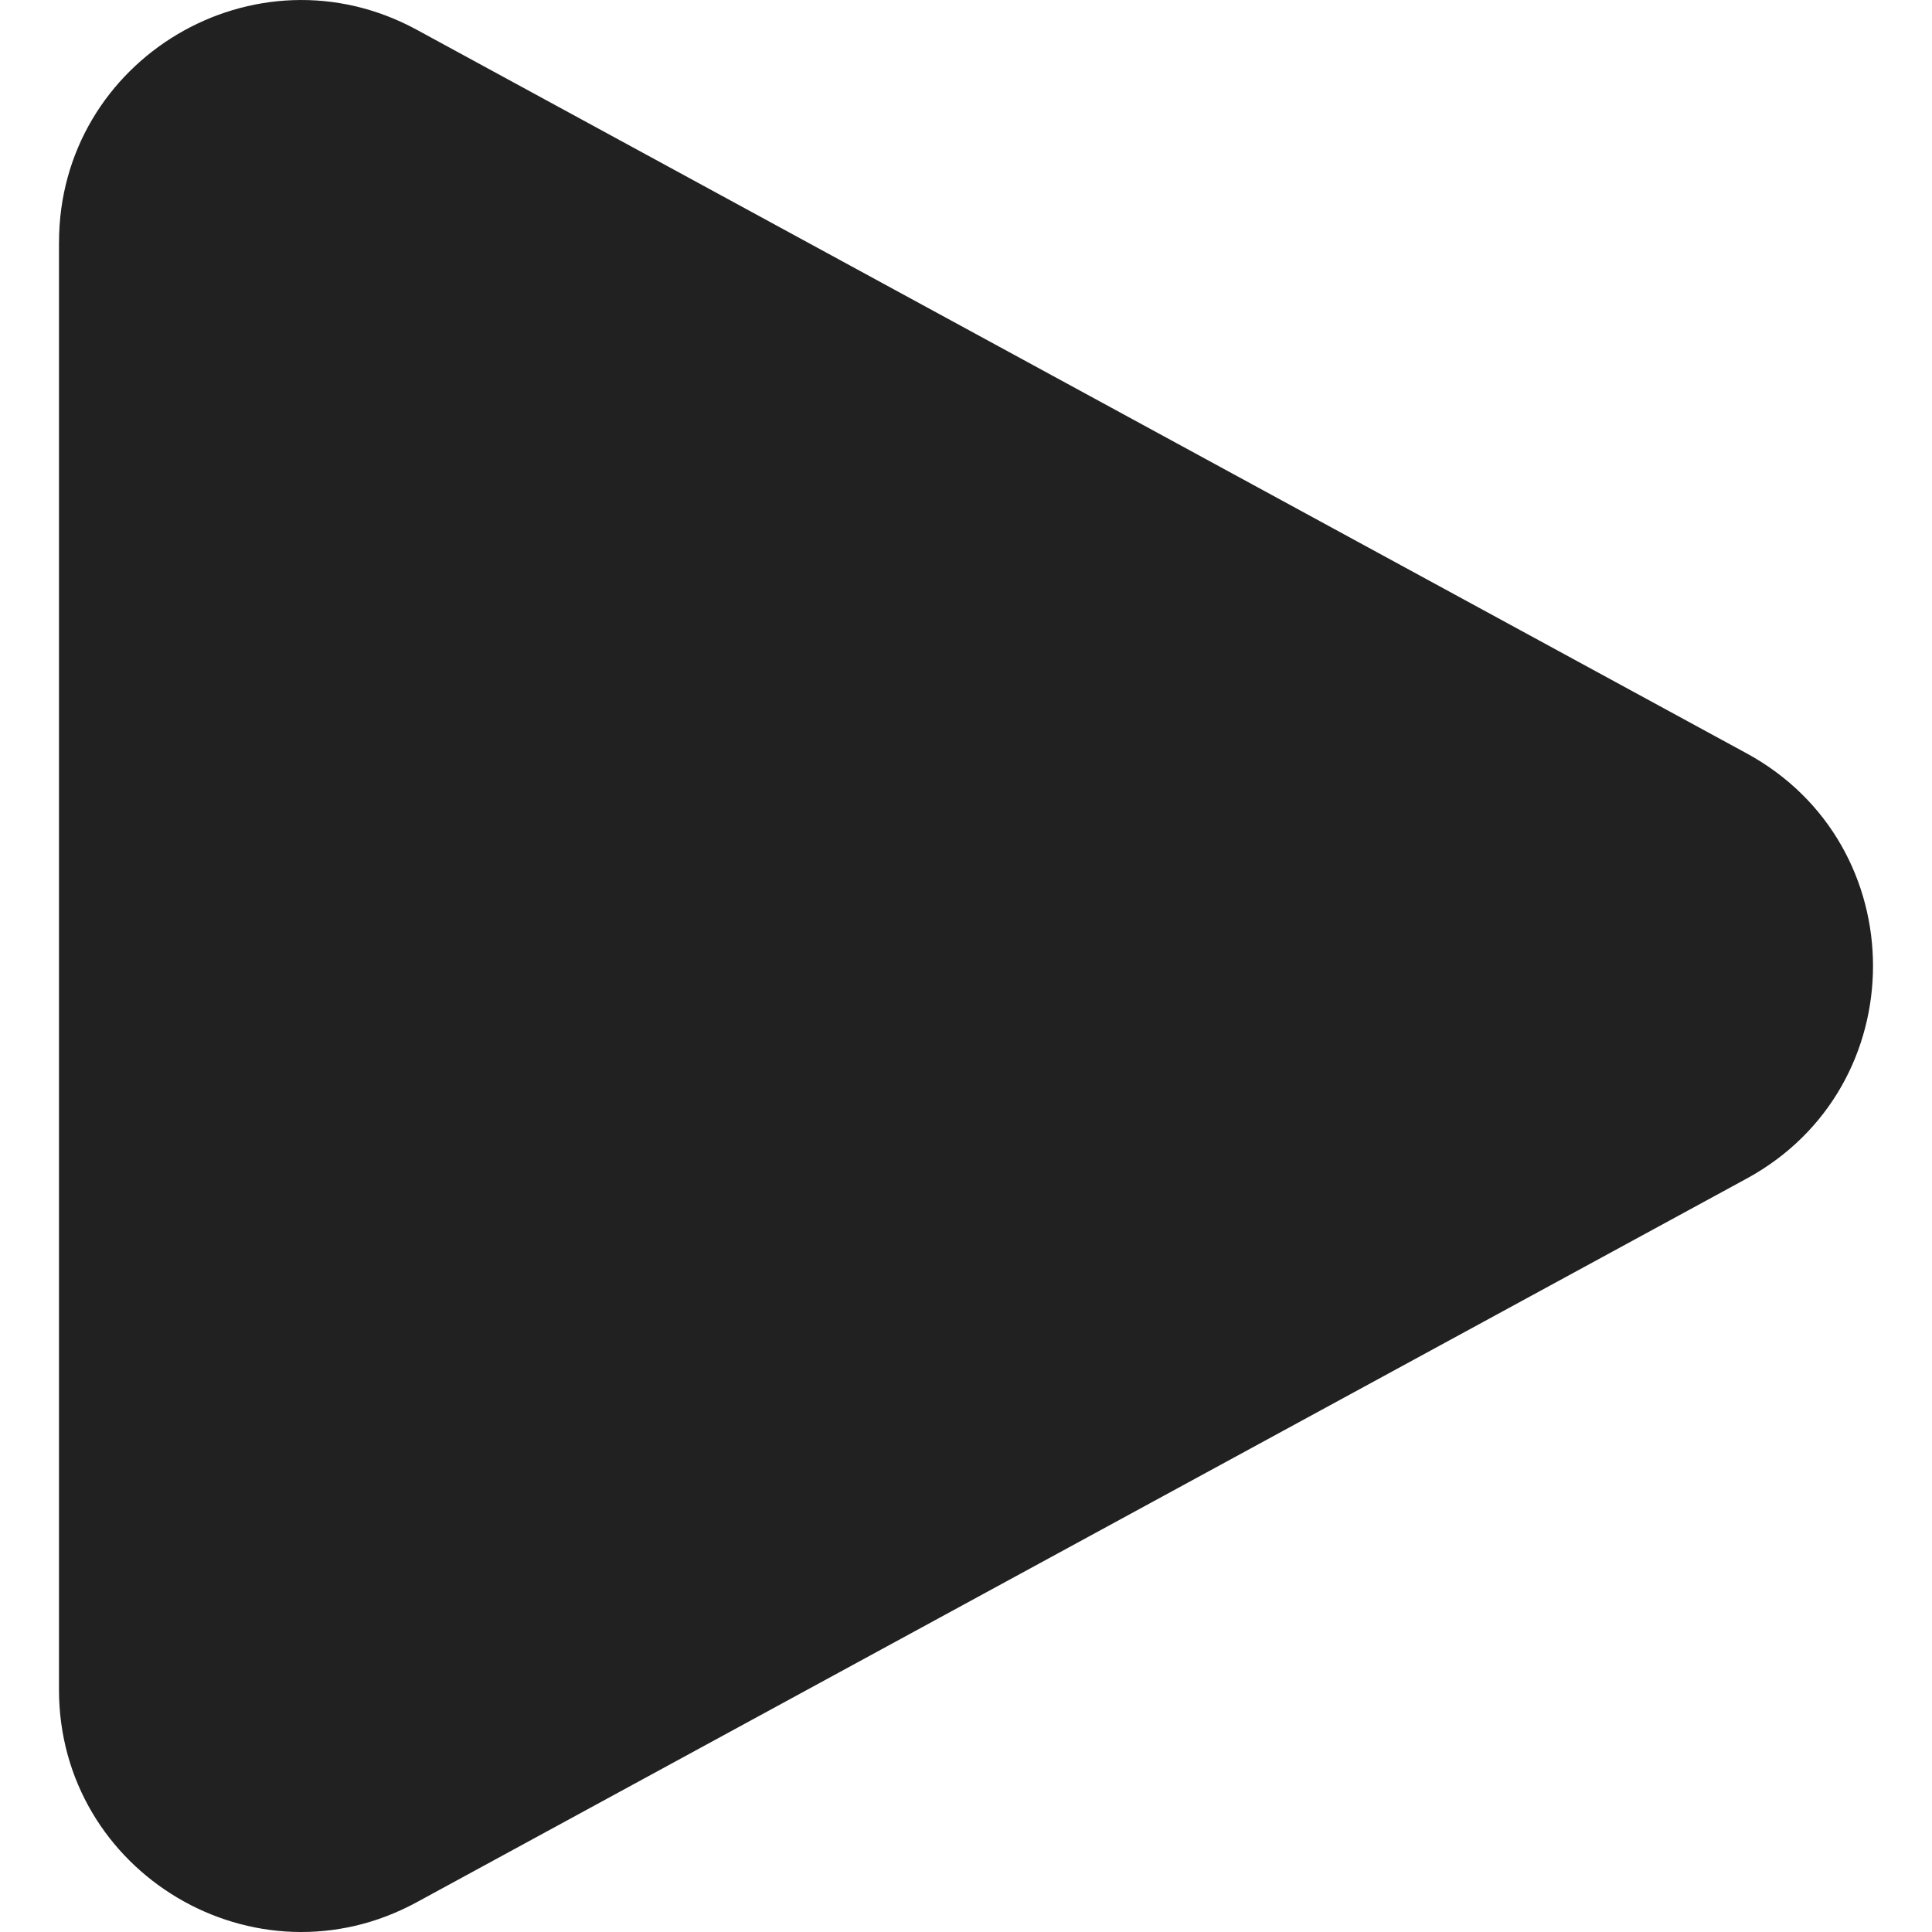 <?xml version="1.0" encoding="utf-8"?>
<!-- Generator: Adobe Illustrator 27.2.0, SVG Export Plug-In . SVG Version: 6.00 Build 0)  -->
<svg version="1.1" id="Layer_1" xmlns="http://www.w3.org/2000/svg" xmlns:xlink="http://www.w3.org/1999/xlink" x="0px" y="0px"
	 viewBox="0 0 512 512" style="enable-background:new 0 0 512 512;" xml:space="preserve">
<style type="text/css">
	.st0{fill:#212121;}
</style>
<g>
	<path class="st0" d="M15.64,64.24c0-48.66,52.06-79.6,94.81-56.35l352.43,191.76c44.65,24.29,44.65,88.39,0,112.69L110.44,504.11
		c-42.74,23.26-94.81-7.69-94.81-56.35V64.24z"/>
</g>
</svg>

